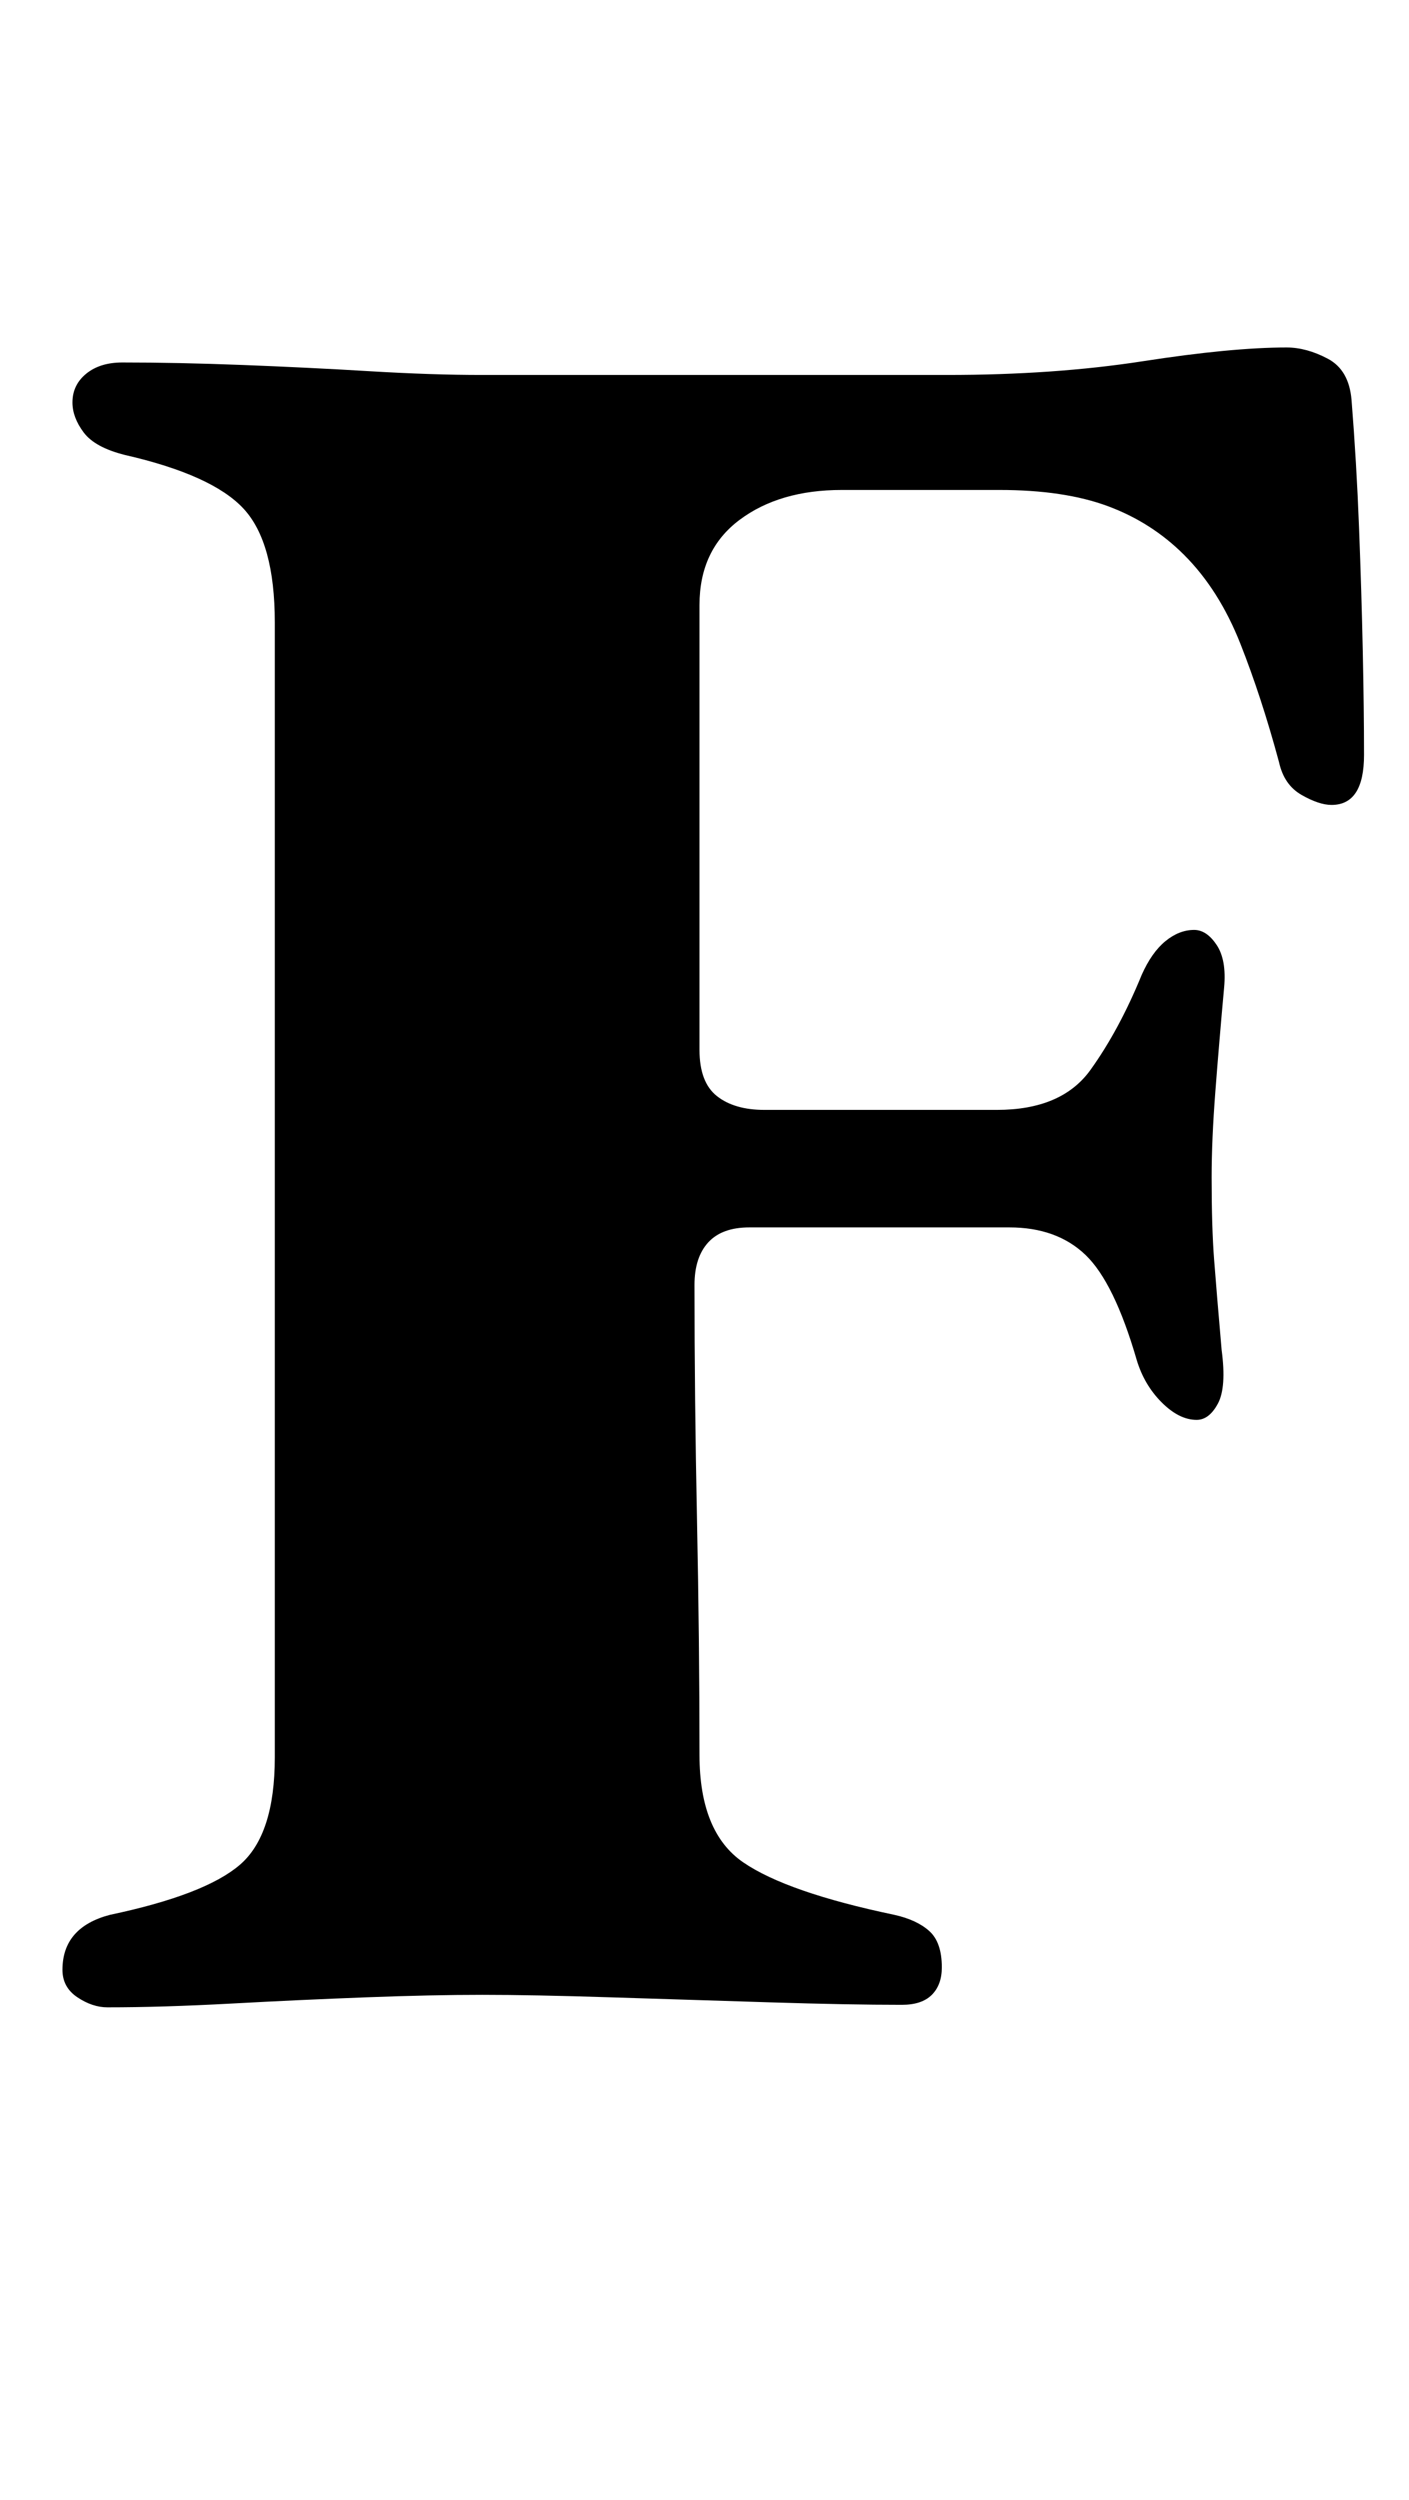 <?xml version="1.0" standalone="no"?>
<!DOCTYPE svg PUBLIC "-//W3C//DTD SVG 1.1//EN" "http://www.w3.org/Graphics/SVG/1.1/DTD/svg11.dtd" >
<svg xmlns="http://www.w3.org/2000/svg" xmlns:xlink="http://www.w3.org/1999/xlink" version="1.1" viewBox="-10 0 564 1000">
  <g transform="matrix(1 0 0 -1 0 800)">
   <path fill="currentColor"
d="M33 -3q-6 0 -12 4t-6 11q0 17 19 22q38 8 52 20t14 43v454q0 32 -12.5 45.5t-47.5 21.5q-12 3 -16.5 9t-4.5 12q0 7 5.5 11.5t14.5 4.5q22 0 48 -1t51 -2.5t45 -1.5h91.5h94.5q43 0 78.5 5.5t57.5 5.5q8 0 16.5 -4.5t9.5 -16.5q2 -25 3 -51t1.5 -49.5t0.5 -41.5
q0 -20 -13 -20q-5 0 -12 4t-9 13q-7 26 -15.5 47.5t-22.5 35.5q-13 13 -30.5 19.5t-43.5 6.5h-63q-25 0 -41 -12t-16 -34v-40.5v-40.5v-48v-49q0 -13 7 -18.5t19 -5.5h46.5h46.5q26 0 37.5 16t20.5 38q4 9 9.5 13.5t11.5 4.5q5 0 9 -6t3 -17q-2 -22 -3.5 -41.5t-1.5 -34.5
q0 -20 1 -33t3 -36q2 -15 -1.5 -21.5t-8.5 -6.5q-7 0 -14 7t-10 17q-9 31 -20.5 42t-30.5 11h-23h-23h-29h-29q-11 0 -16.5 -6t-5.5 -17q0 -45 1 -94t1 -94q0 -31 17.5 -43t60.5 -21q9 -2 14 -6.5t5 -14.5q0 -7 -4 -11t-12 -4q-21 0 -53 1t-63.5 2t-51.5 1t-46.5 -1
t-54 -2.5t-49.5 -1.5z" />
  </g>

</svg>
